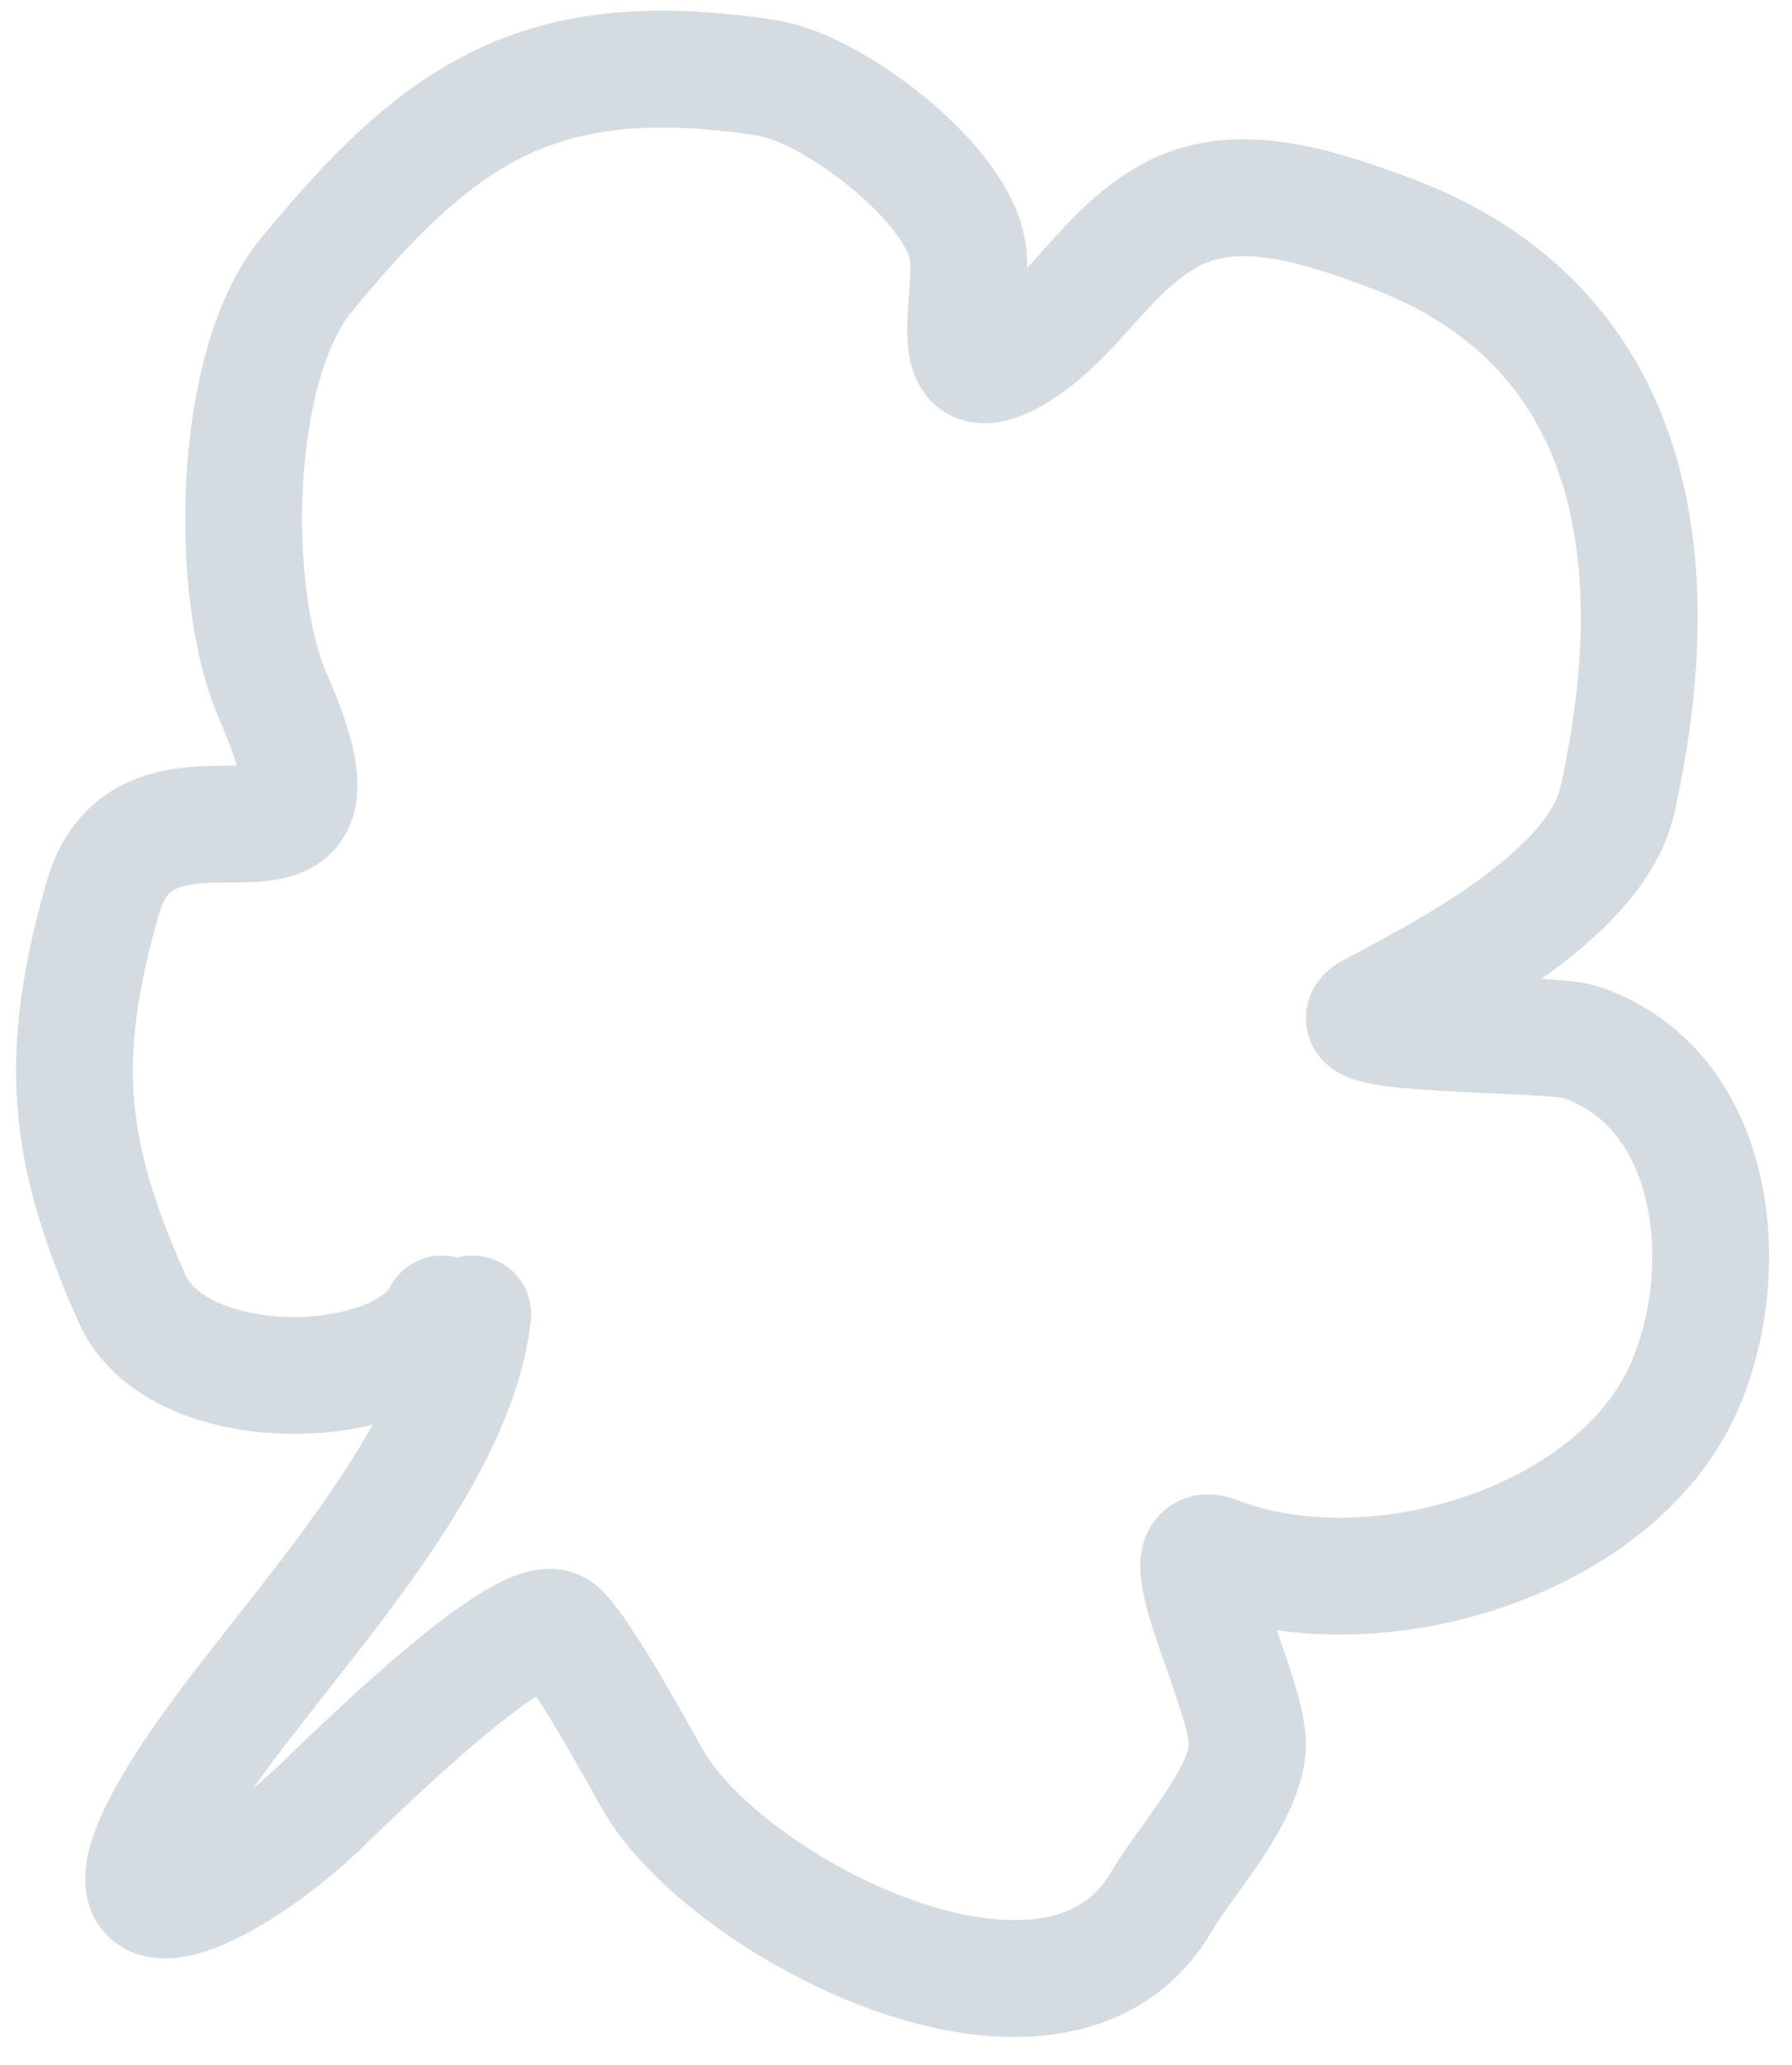 <svg width="46" height="53" viewBox="0 0 46 53" fill="none" xmlns="http://www.w3.org/2000/svg">
<path d="M12.136 33.72C11.689 37.742 7.157 42.191 4.979 45.455C1.643 50.451 5.508 48.934 8.16 46.425C8.766 45.852 13.523 41.107 14.346 41.837C14.92 42.347 16.299 44.854 16.732 45.631C18.564 48.923 27.099 53.41 29.81 48.807C30.468 47.69 31.944 46.122 32.019 44.837C32.098 43.501 29.831 39.355 31.224 39.896C35.102 41.402 40.963 39.721 42.977 36.102C44.565 33.249 44.355 28.05 40.591 26.749C39.779 26.469 33.934 26.625 35.2 25.955C37.115 24.944 40.981 22.947 41.519 20.529C42.931 14.185 41.924 8.24 35.554 5.927C33.864 5.313 31.741 4.581 30.031 5.53C28.327 6.475 27.597 8.197 26.01 9.103C24.079 10.205 25.088 7.54 24.817 6.324C24.43 4.583 21.347 2.255 19.692 2C13.873 1.106 11.293 2.873 7.851 7.074C5.947 9.397 5.849 15.231 7.011 17.882C9.615 23.824 3.819 18.915 2.637 23.044C1.459 27.159 1.721 29.578 3.388 33.323C4.564 35.964 10.295 35.809 11.341 33.72" stroke="#D5DCE1" stroke-width="3" stroke-linecap="round"/>
</svg>
